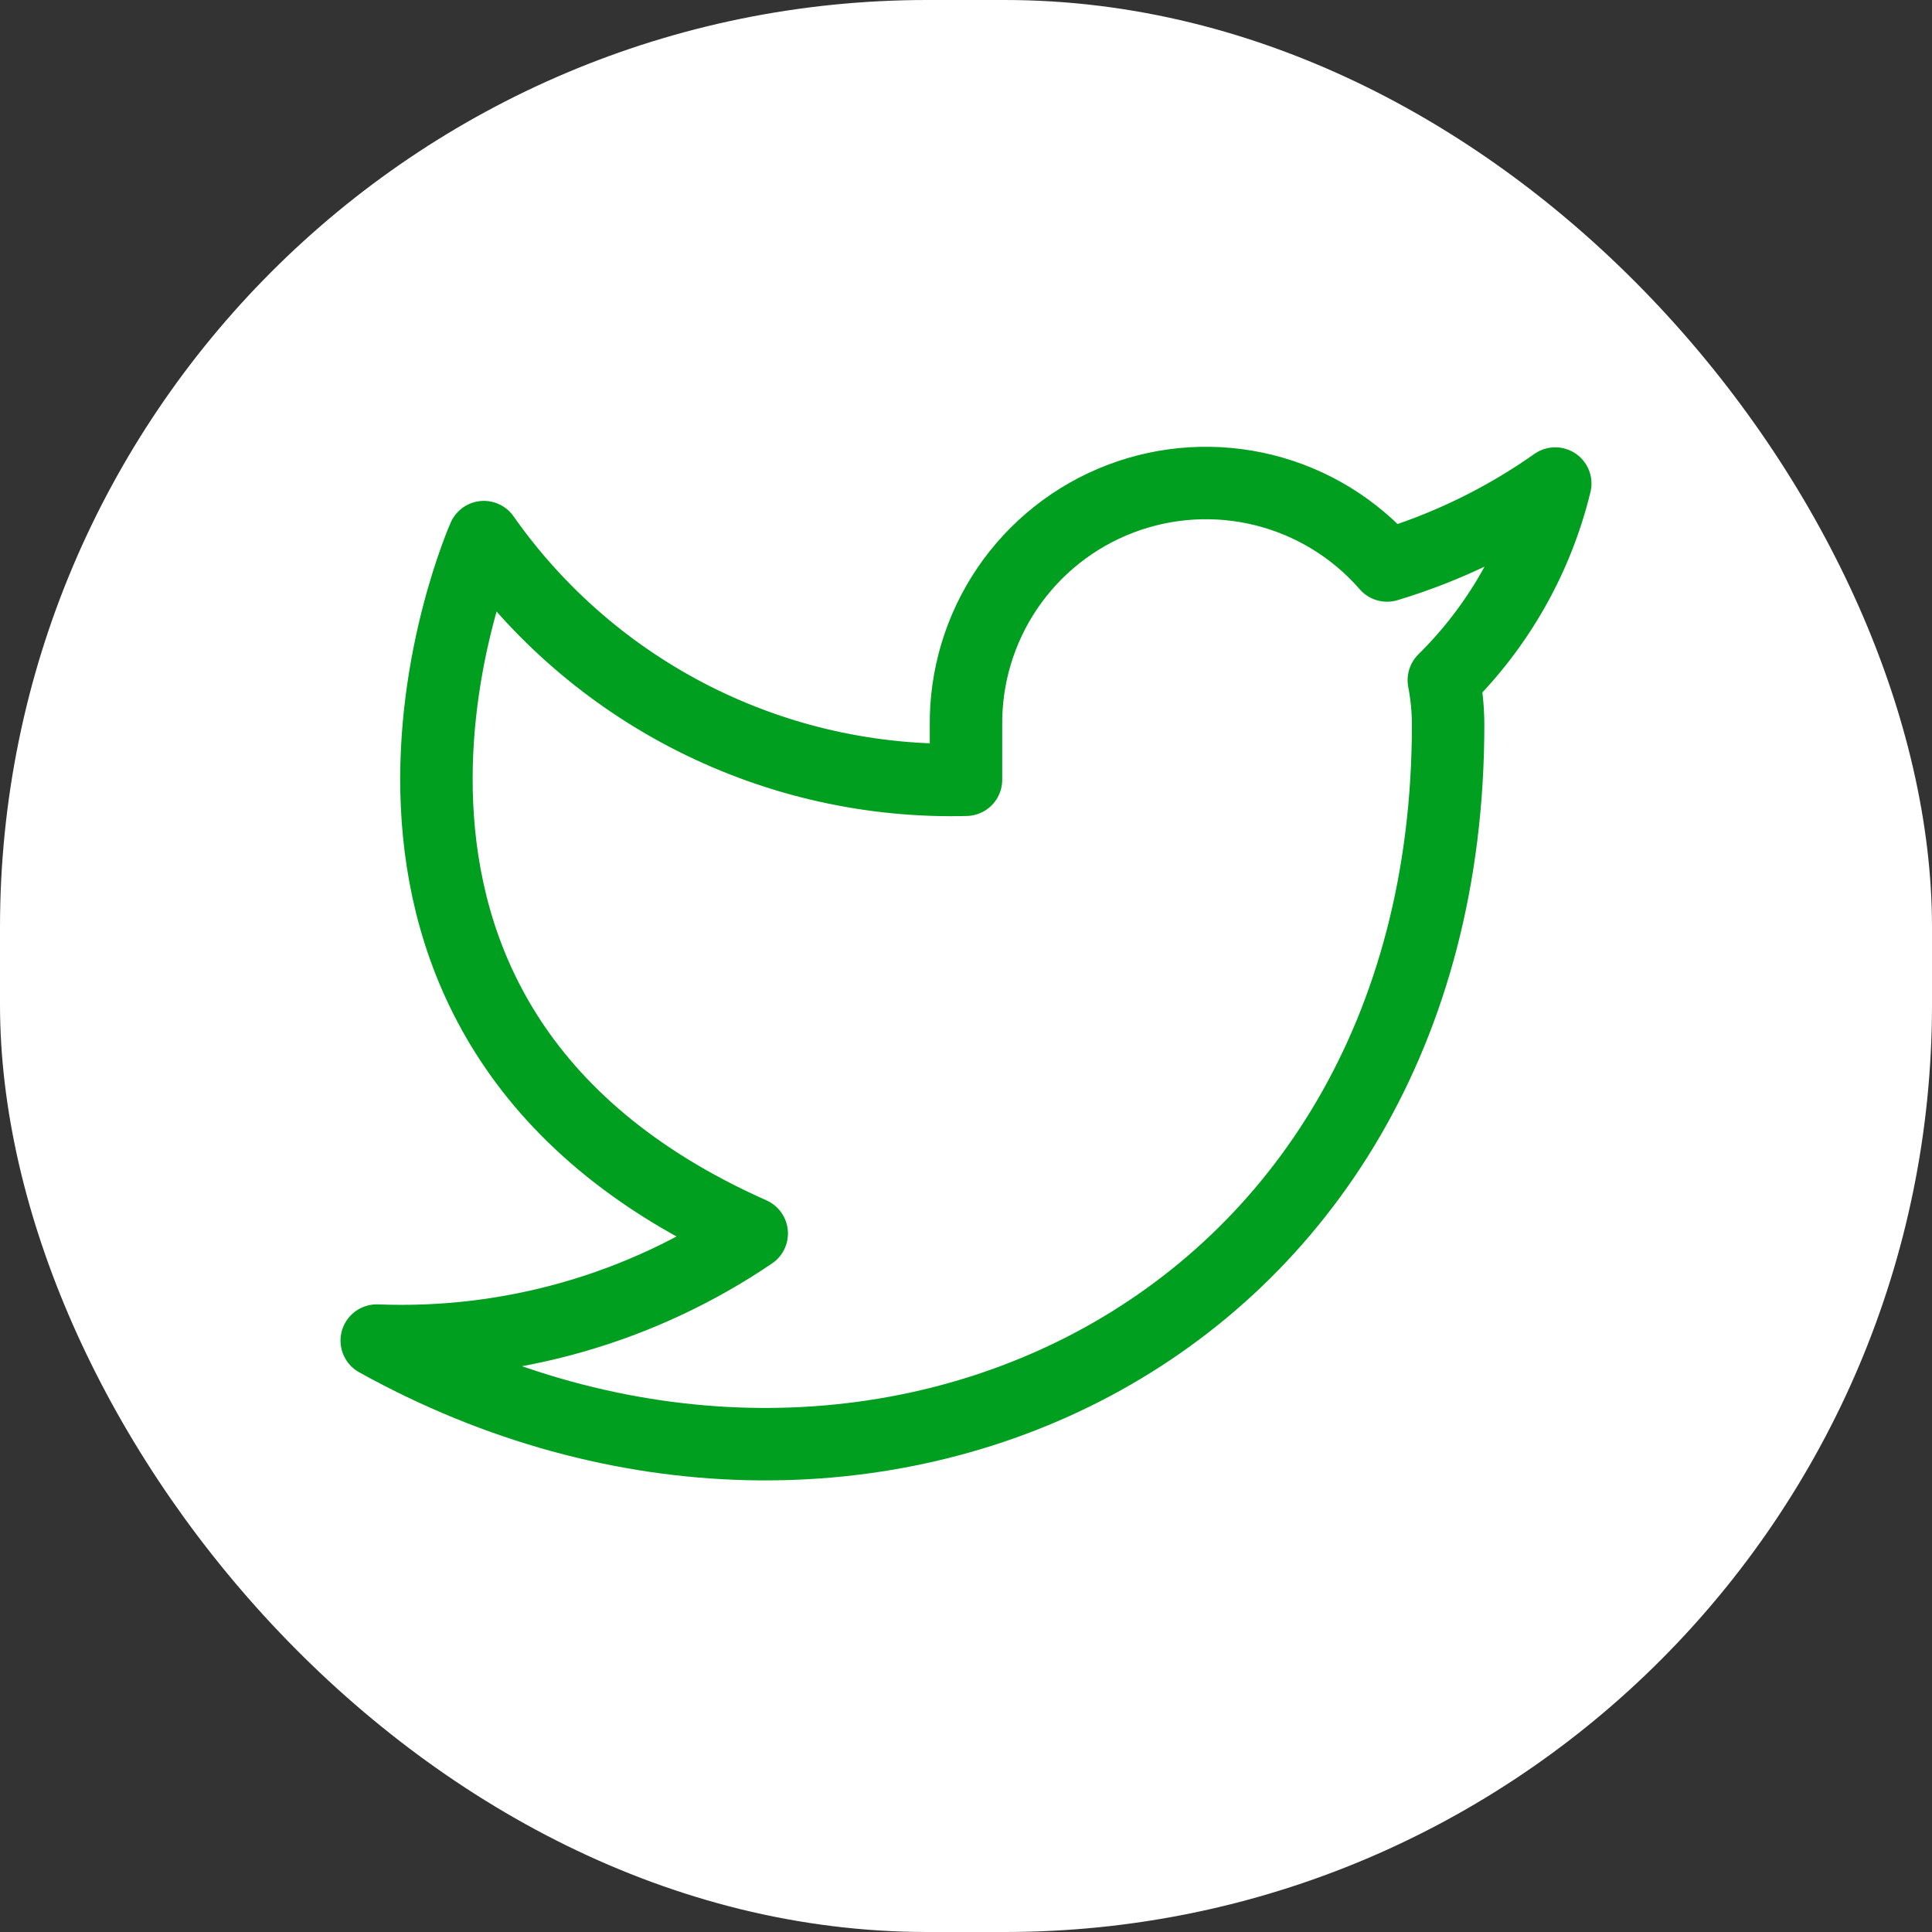 <svg viewBox="0 0 400 400" fill="none" xmlns="http://www.w3.org/2000/svg">
<rect x="0" y="0" width="400" height="400" fill="#333333" stroke="none"/>
<rect width="400" height="400" rx="192" fill="white"/>
<path d="M322 100.112C311.379 107.603 299.62 113.332 287.175 117.08C280.495 109.4 271.618 103.956 261.743 101.486C251.869 99.015 241.474 99.637 231.965 103.266C222.455 106.896 214.29 113.358 208.573 121.779C202.856 130.2 199.864 140.173 200 150.35V161.441C180.509 161.946 161.196 157.624 143.78 148.858C126.365 140.093 111.387 127.157 100.182 111.202C100.182 111.202 55.818 211.014 155.636 255.375C132.795 270.879 105.585 278.653 78 277.556C177.818 333.007 299.818 277.556 299.818 150.018C299.808 146.929 299.511 143.847 298.931 140.813C310.25 129.65 318.238 115.557 322 100.112Z" stroke="#009f20" stroke-width="15" stroke-linecap="round" stroke-linejoin="round"/>
</svg>
